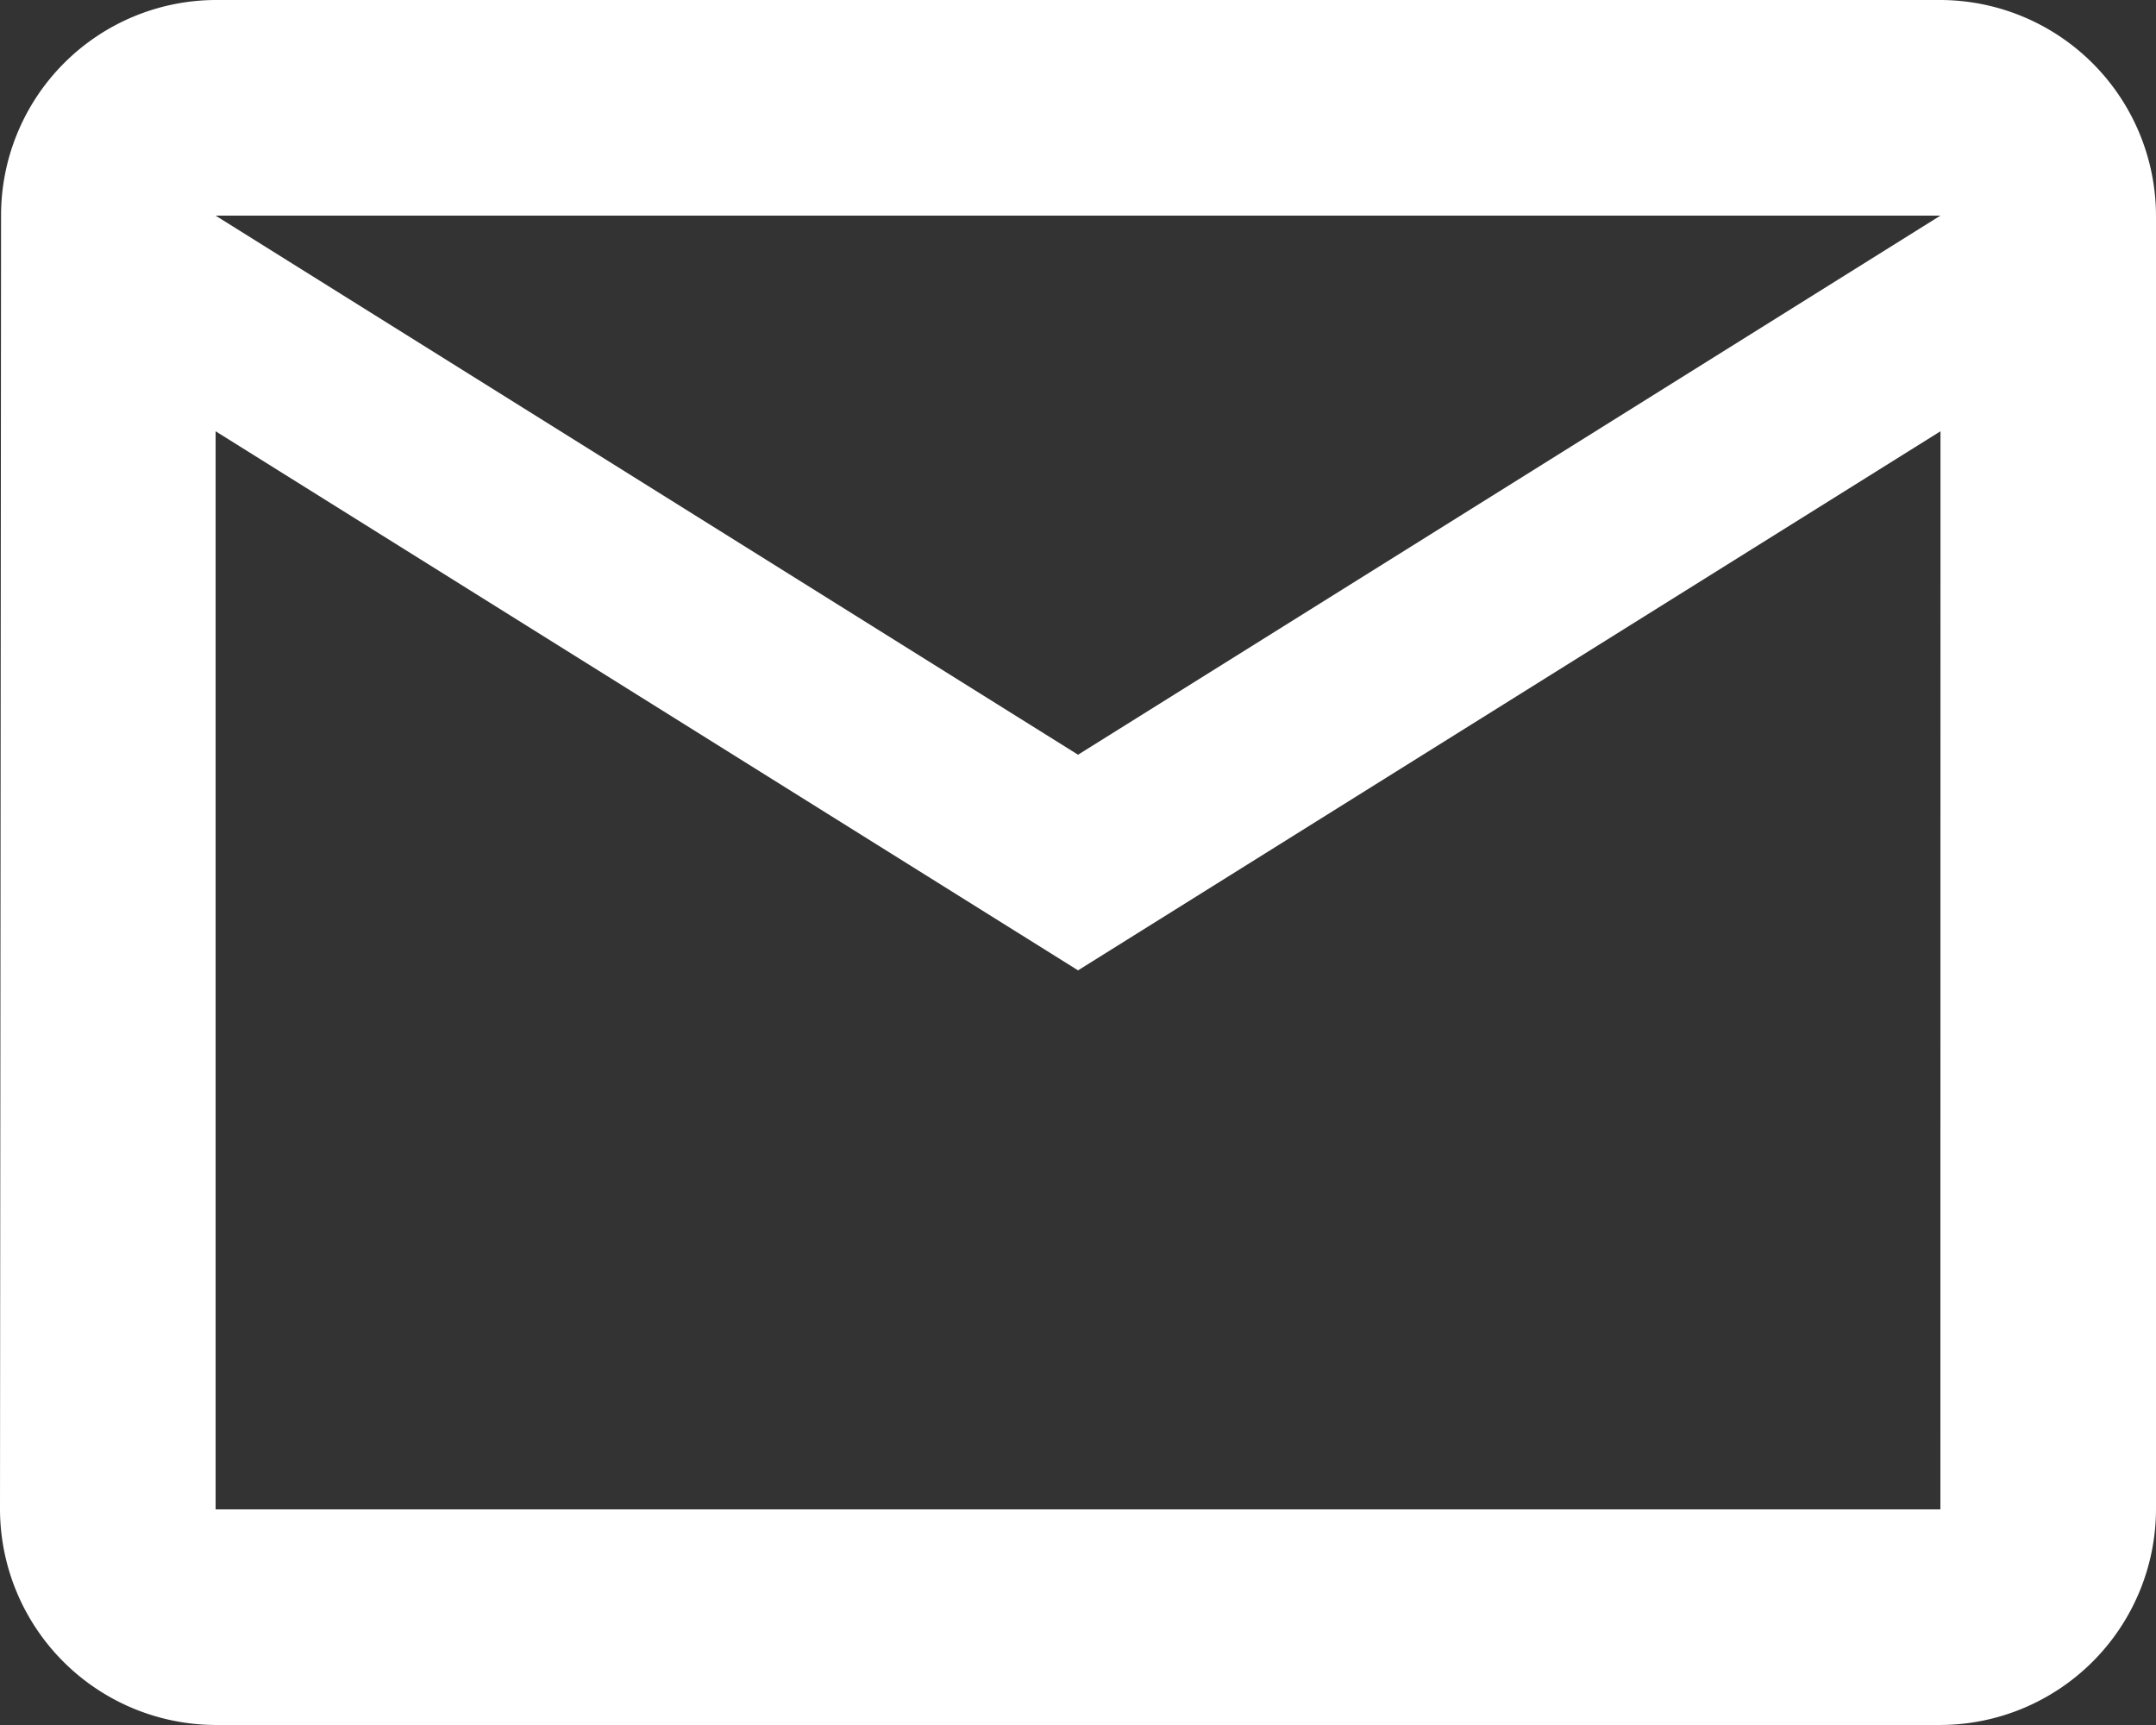 <svg xmlns="http://www.w3.org/2000/svg" width="24.339" height="19.471"><rect width="100%" height="100%" fill="#333333" stroke="none"/><path id="Icon_material-mail-outline" data-name="Icon material-mail-outline" d="M24.905 6H5.434a2.431 2.431 0 0 0-2.422 2.434L3 23.037a2.441 2.441 0 0 0 2.434 2.434h19.471a2.441 2.441 0 0 0 2.434-2.434V8.434A2.441 2.441 0 0 0 24.905 6Zm0 17.037H5.434V10.868l9.736 6.085 9.736-6.085Zm-9.735-8.518L5.434 8.434h19.471Z" transform="translate(-3 -6)" fill="#fff"/></svg>